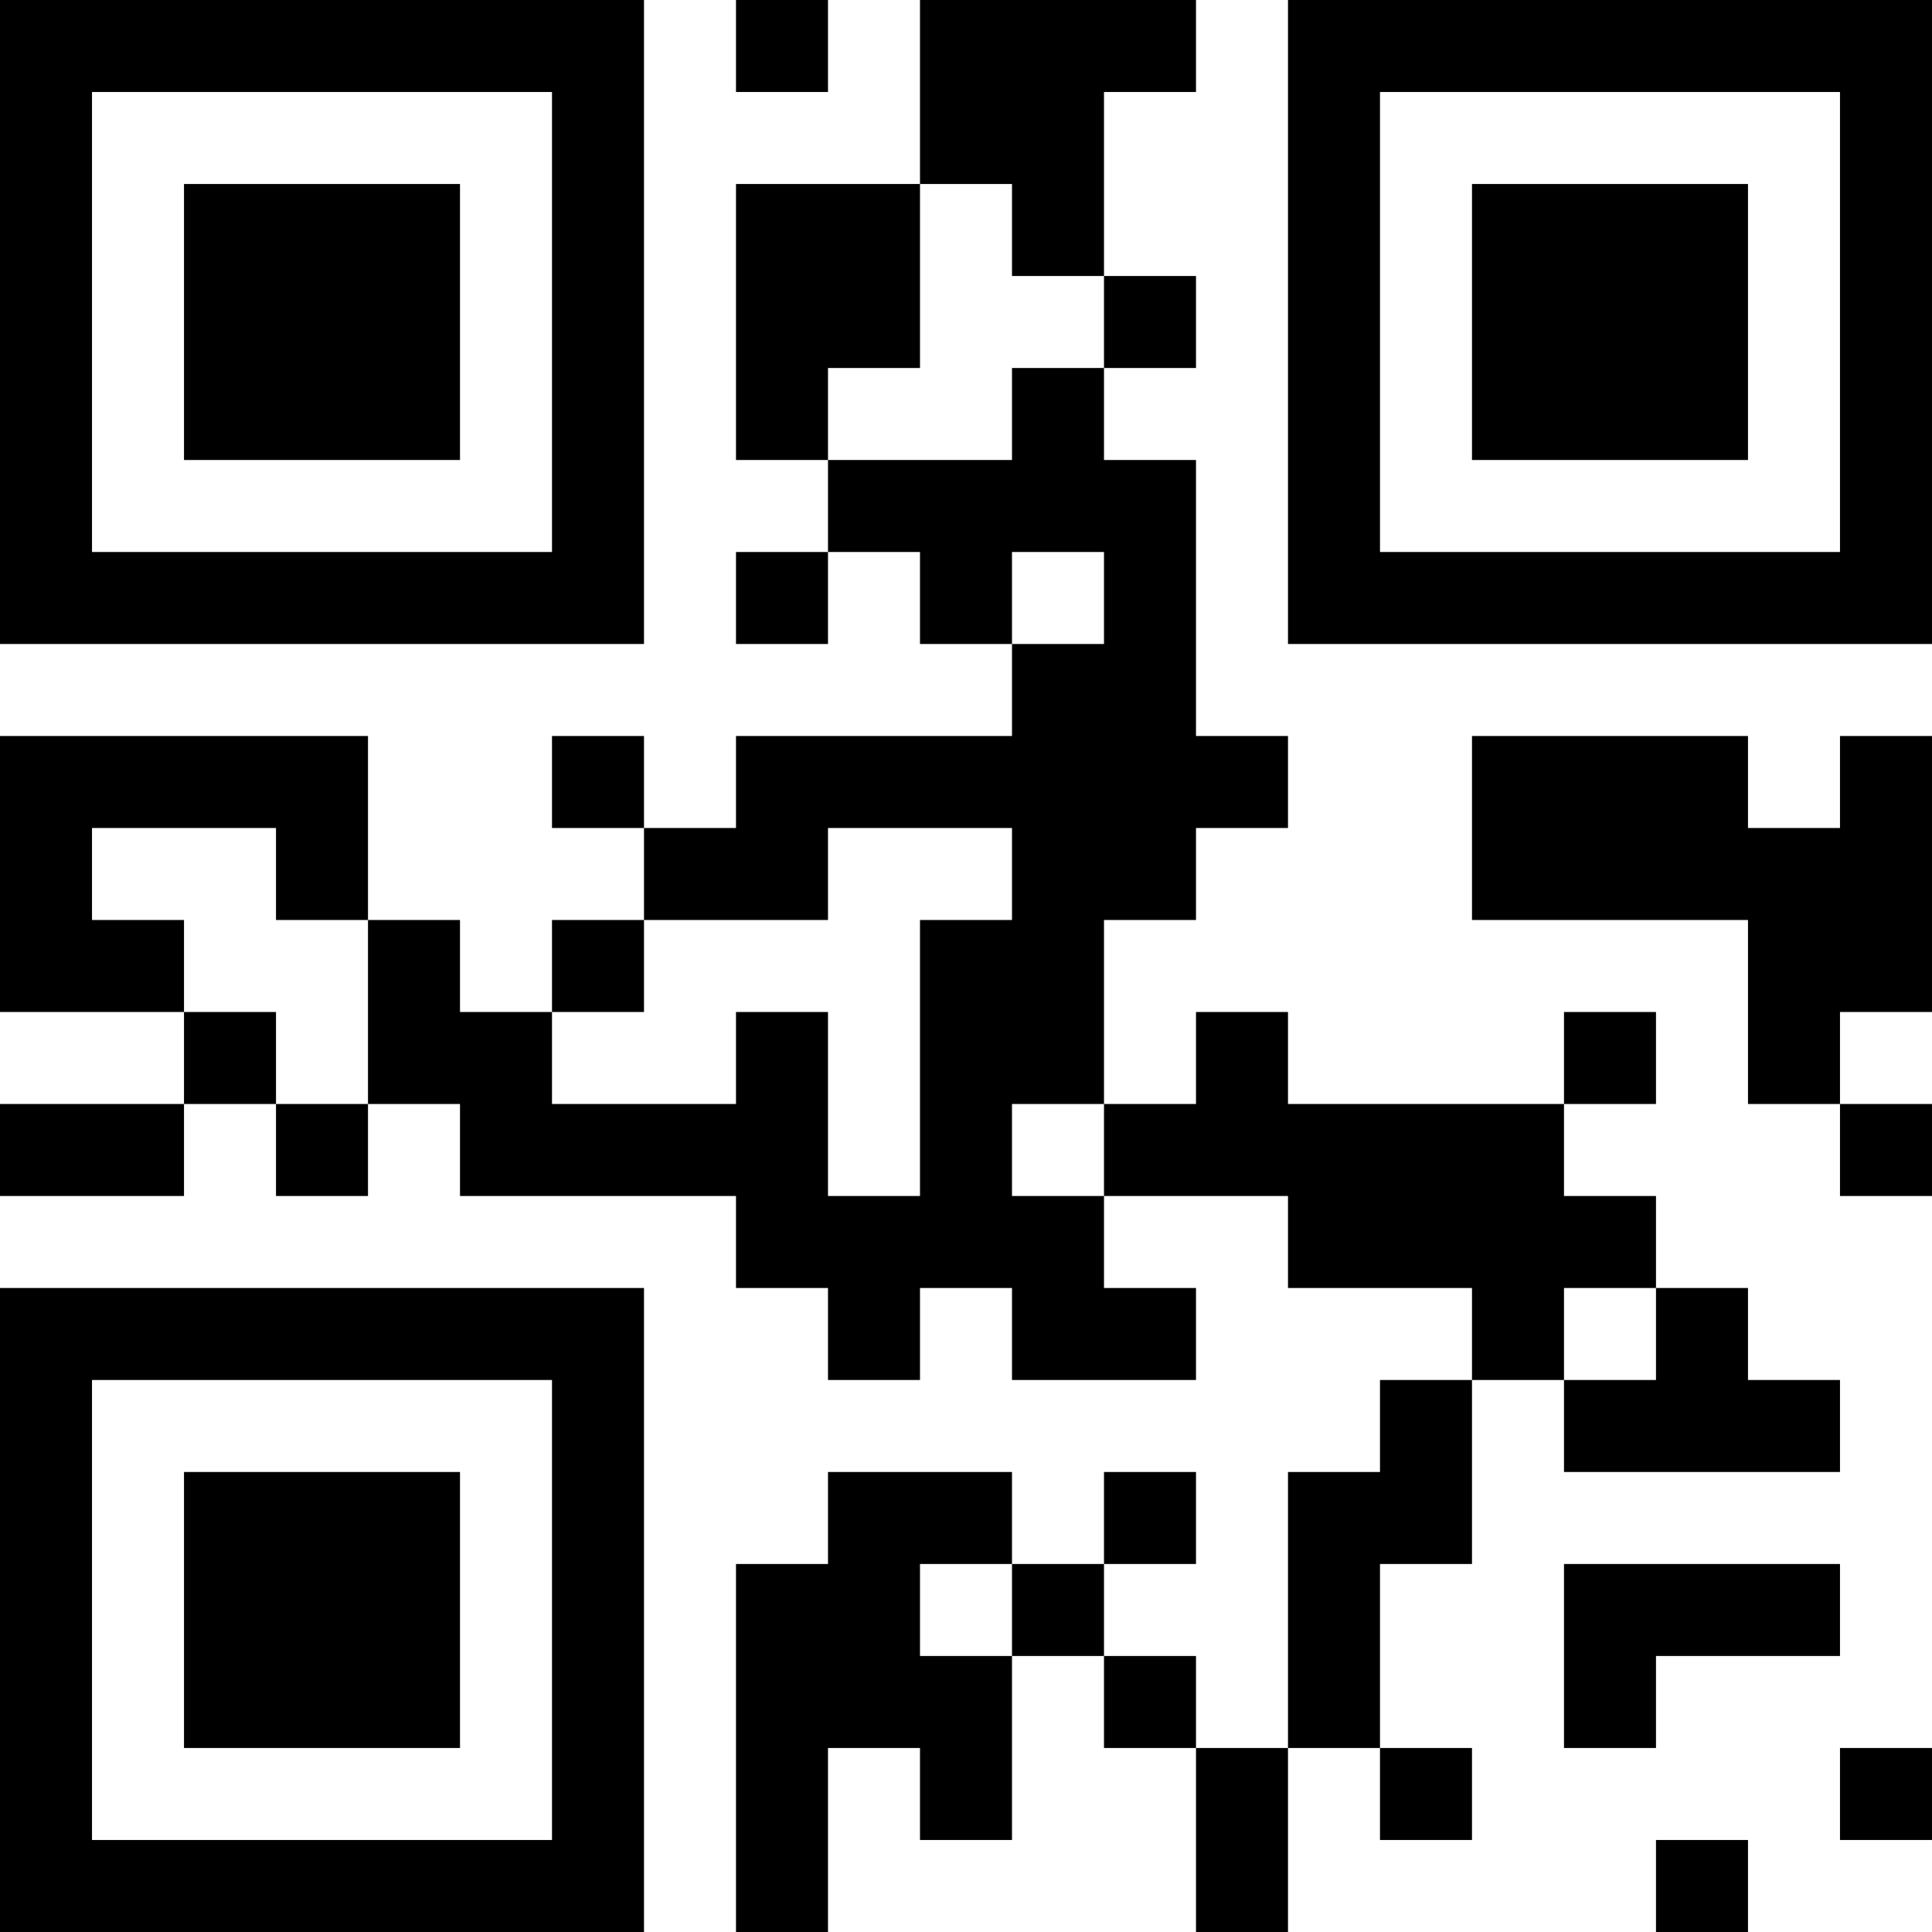 <?xml version="1.0" encoding="UTF-8"?>
<svg xmlns="http://www.w3.org/2000/svg" version="1.1" width="299" height="299" viewBox="0 0 299 299"><rect x="0" y="0" width="299" height="299" fill="#ffffff"/><g transform="scale(14.238)"><g transform="translate(0,0)"><path fill-rule="evenodd" d="M8 0L8 1L9 1L9 0ZM10 0L10 2L8 2L8 5L9 5L9 6L8 6L8 7L9 7L9 6L10 6L10 7L11 7L11 8L8 8L8 9L7 9L7 8L6 8L6 9L7 9L7 10L6 10L6 11L5 11L5 10L4 10L4 8L0 8L0 11L2 11L2 12L0 12L0 13L2 13L2 12L3 12L3 13L4 13L4 12L5 12L5 13L8 13L8 14L9 14L9 15L10 15L10 14L11 14L11 15L13 15L13 14L12 14L12 13L14 13L14 14L16 14L16 15L15 15L15 16L14 16L14 19L13 19L13 18L12 18L12 17L13 17L13 16L12 16L12 17L11 17L11 16L9 16L9 17L8 17L8 21L9 21L9 19L10 19L10 20L11 20L11 18L12 18L12 19L13 19L13 21L14 21L14 19L15 19L15 20L16 20L16 19L15 19L15 17L16 17L16 15L17 15L17 16L20 16L20 15L19 15L19 14L18 14L18 13L17 13L17 12L18 12L18 11L17 11L17 12L14 12L14 11L13 11L13 12L12 12L12 10L13 10L13 9L14 9L14 8L13 8L13 5L12 5L12 4L13 4L13 3L12 3L12 1L13 1L13 0ZM10 2L10 4L9 4L9 5L11 5L11 4L12 4L12 3L11 3L11 2ZM11 6L11 7L12 7L12 6ZM16 8L16 10L19 10L19 12L20 12L20 13L21 13L21 12L20 12L20 11L21 11L21 8L20 8L20 9L19 9L19 8ZM1 9L1 10L2 10L2 11L3 11L3 12L4 12L4 10L3 10L3 9ZM9 9L9 10L7 10L7 11L6 11L6 12L8 12L8 11L9 11L9 13L10 13L10 10L11 10L11 9ZM11 12L11 13L12 13L12 12ZM17 14L17 15L18 15L18 14ZM10 17L10 18L11 18L11 17ZM17 17L17 19L18 19L18 18L20 18L20 17ZM20 19L20 20L21 20L21 19ZM18 20L18 21L19 21L19 20ZM0 0L0 7L7 7L7 0ZM1 1L1 6L6 6L6 1ZM2 2L2 5L5 5L5 2ZM14 0L14 7L21 7L21 0ZM15 1L15 6L20 6L20 1ZM16 2L16 5L19 5L19 2ZM0 14L0 21L7 21L7 14ZM1 15L1 20L6 20L6 15ZM2 16L2 19L5 19L5 16Z" fill="#000000"/></g></g></svg>

